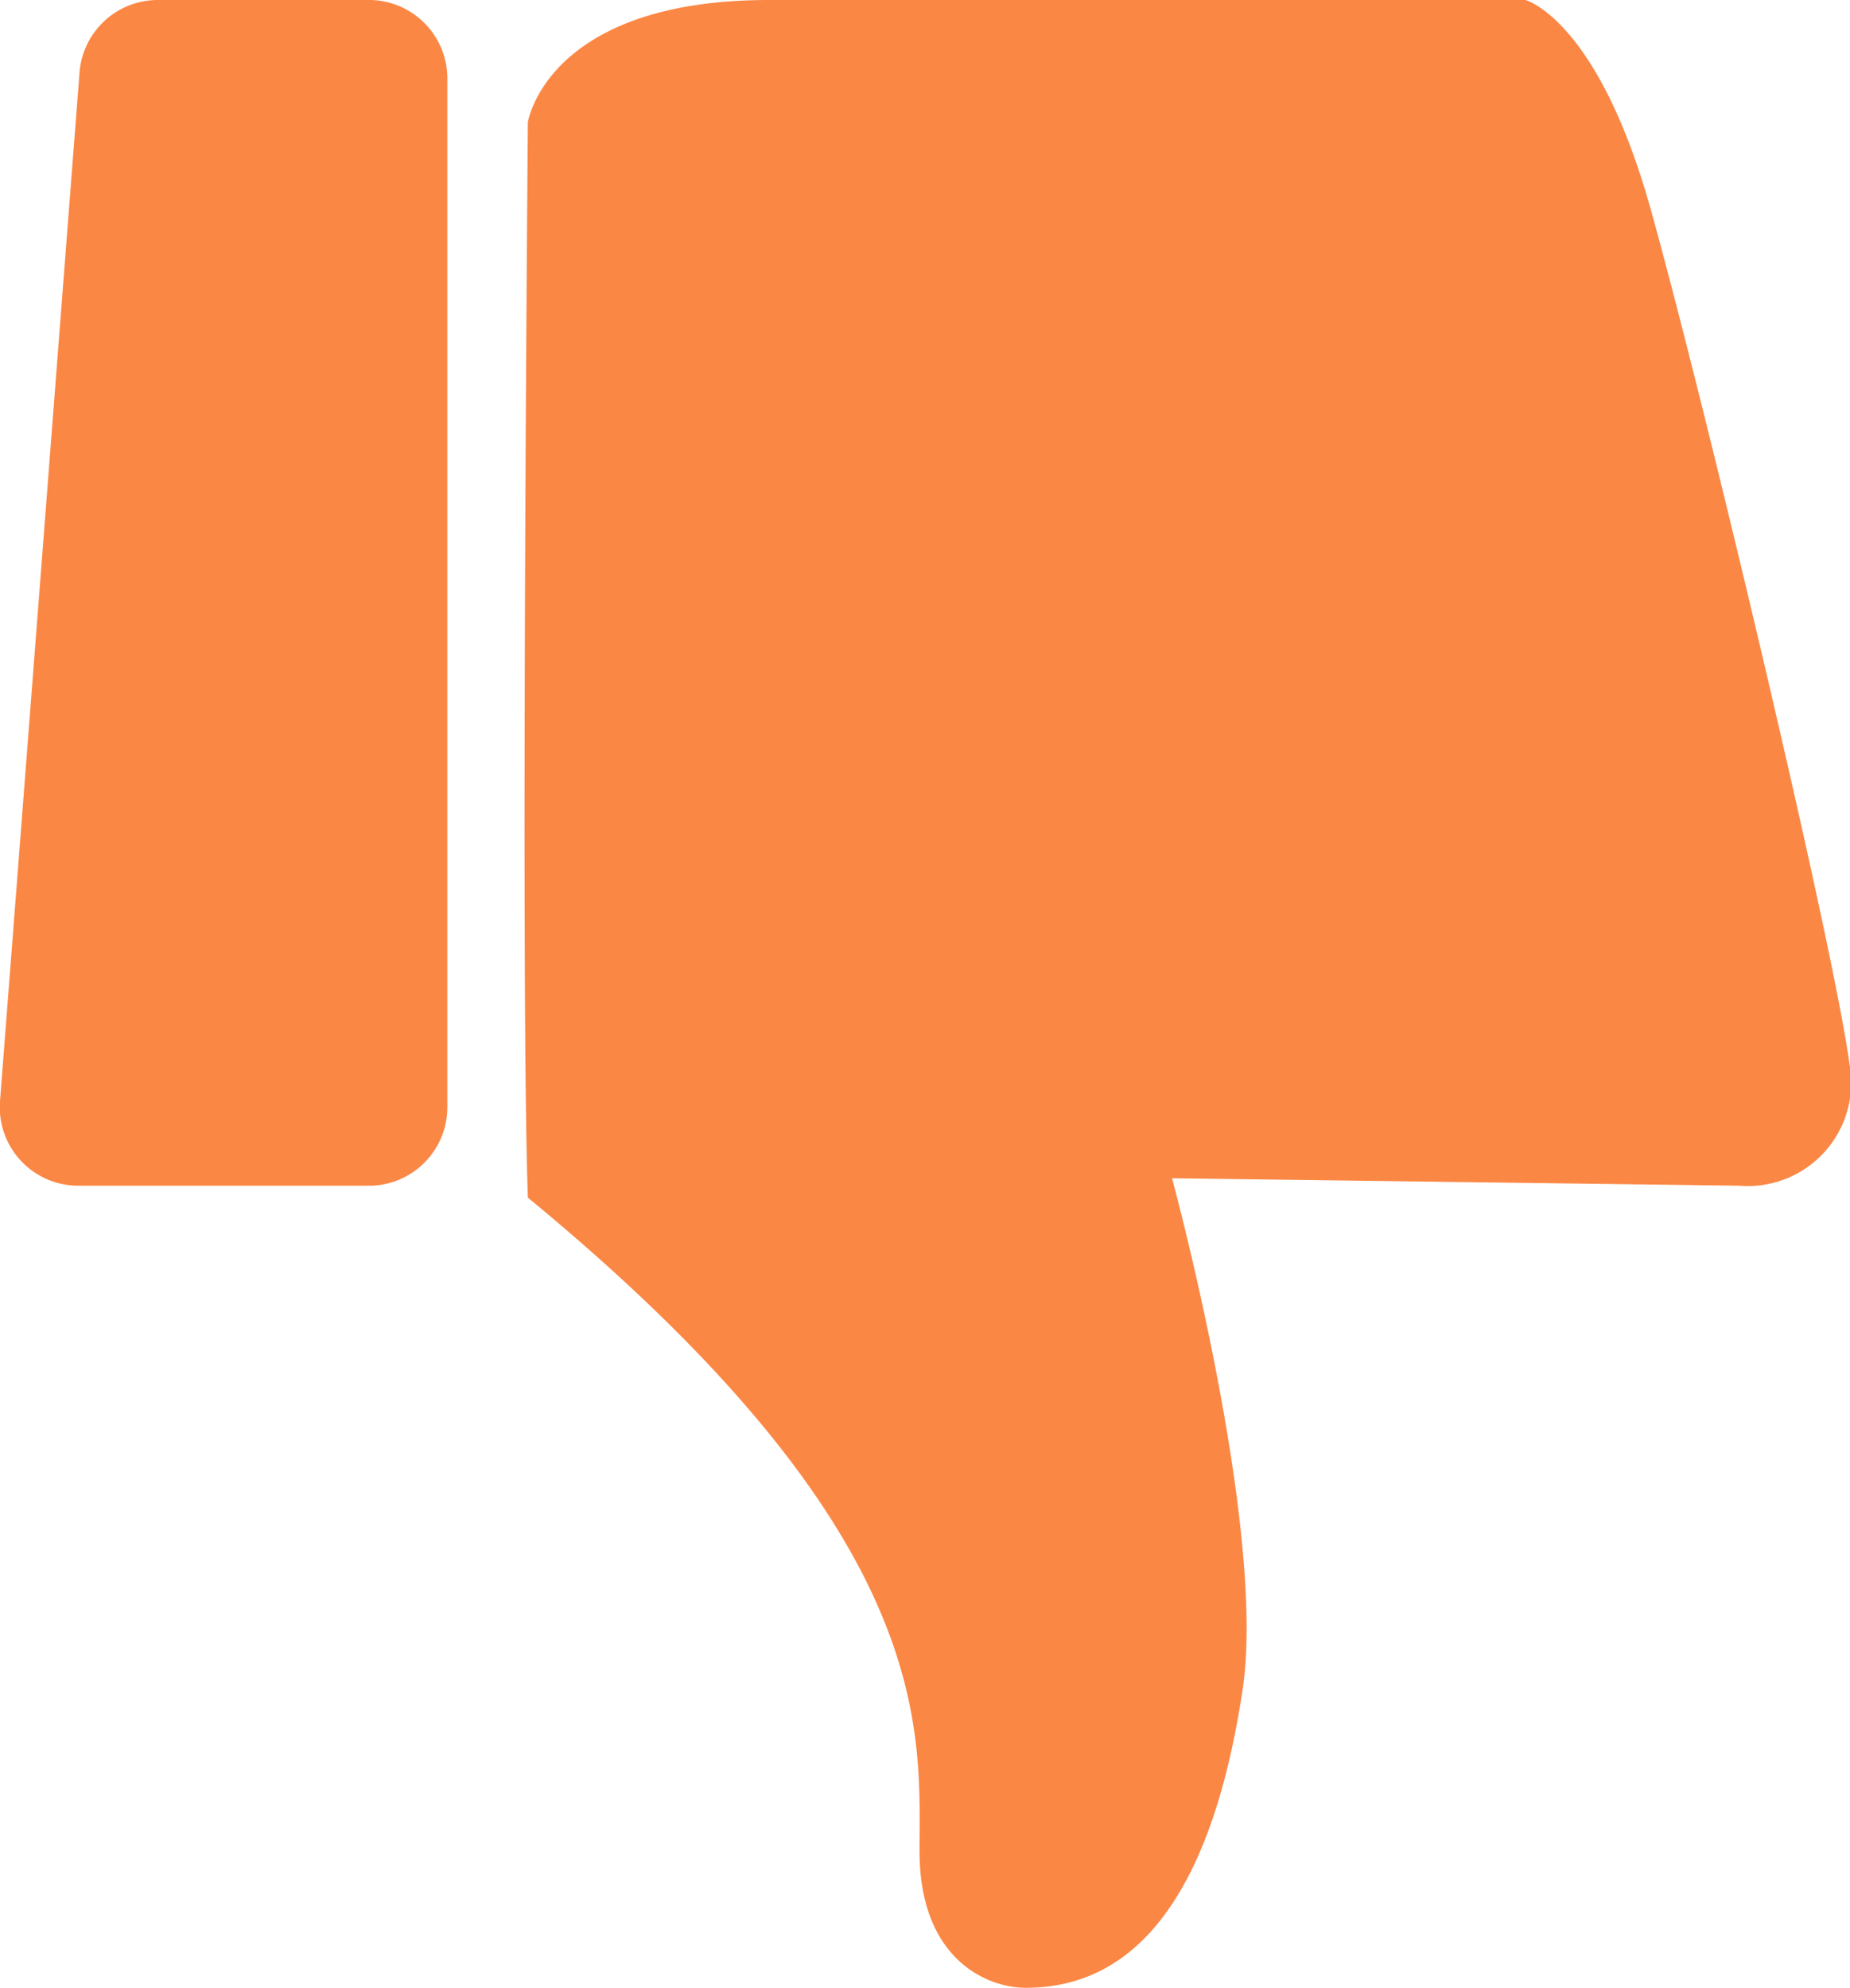 <svg xmlns="http://www.w3.org/2000/svg" viewBox="0 0 37.22 40">
    <defs>
        <style>
            .cls-1{fill:#fb8745;}
        </style>
    </defs>
    <title>
        吐槽
    </title>
    <g id="图层_2" data-name="图层 2">
        <g id="图层_1-2" data-name="图层 1">
            <path d="M7.47,0H3.17A1.58,1.58,0,0,0,1.6,1.46L0,22.16a1.58,1.58,0,0,0,1.57,1.7h5.9A1.58,1.58,0,0,0,9,22.28V1.58A1.58,1.58,0,0,0,7.47,0Z" class="cls-1"/>
            <path d="M23.58,23.71S25.49,30.74,25,34s-1.68,6-4.36,6c-.8,0-2.14-.59-2.14-2.75,0-2.44.38-6.35-7.88-13.15-.15-4.28,0-21.64,0-21.64S11,0,15.47,0H30.69s1.45.38,2.52,4.21,3.67,14.76,4,17.2A2.08,2.08,0,0,1,35,23.86Z" class="cls-1"/>
        </g>
    </g>
</svg>
